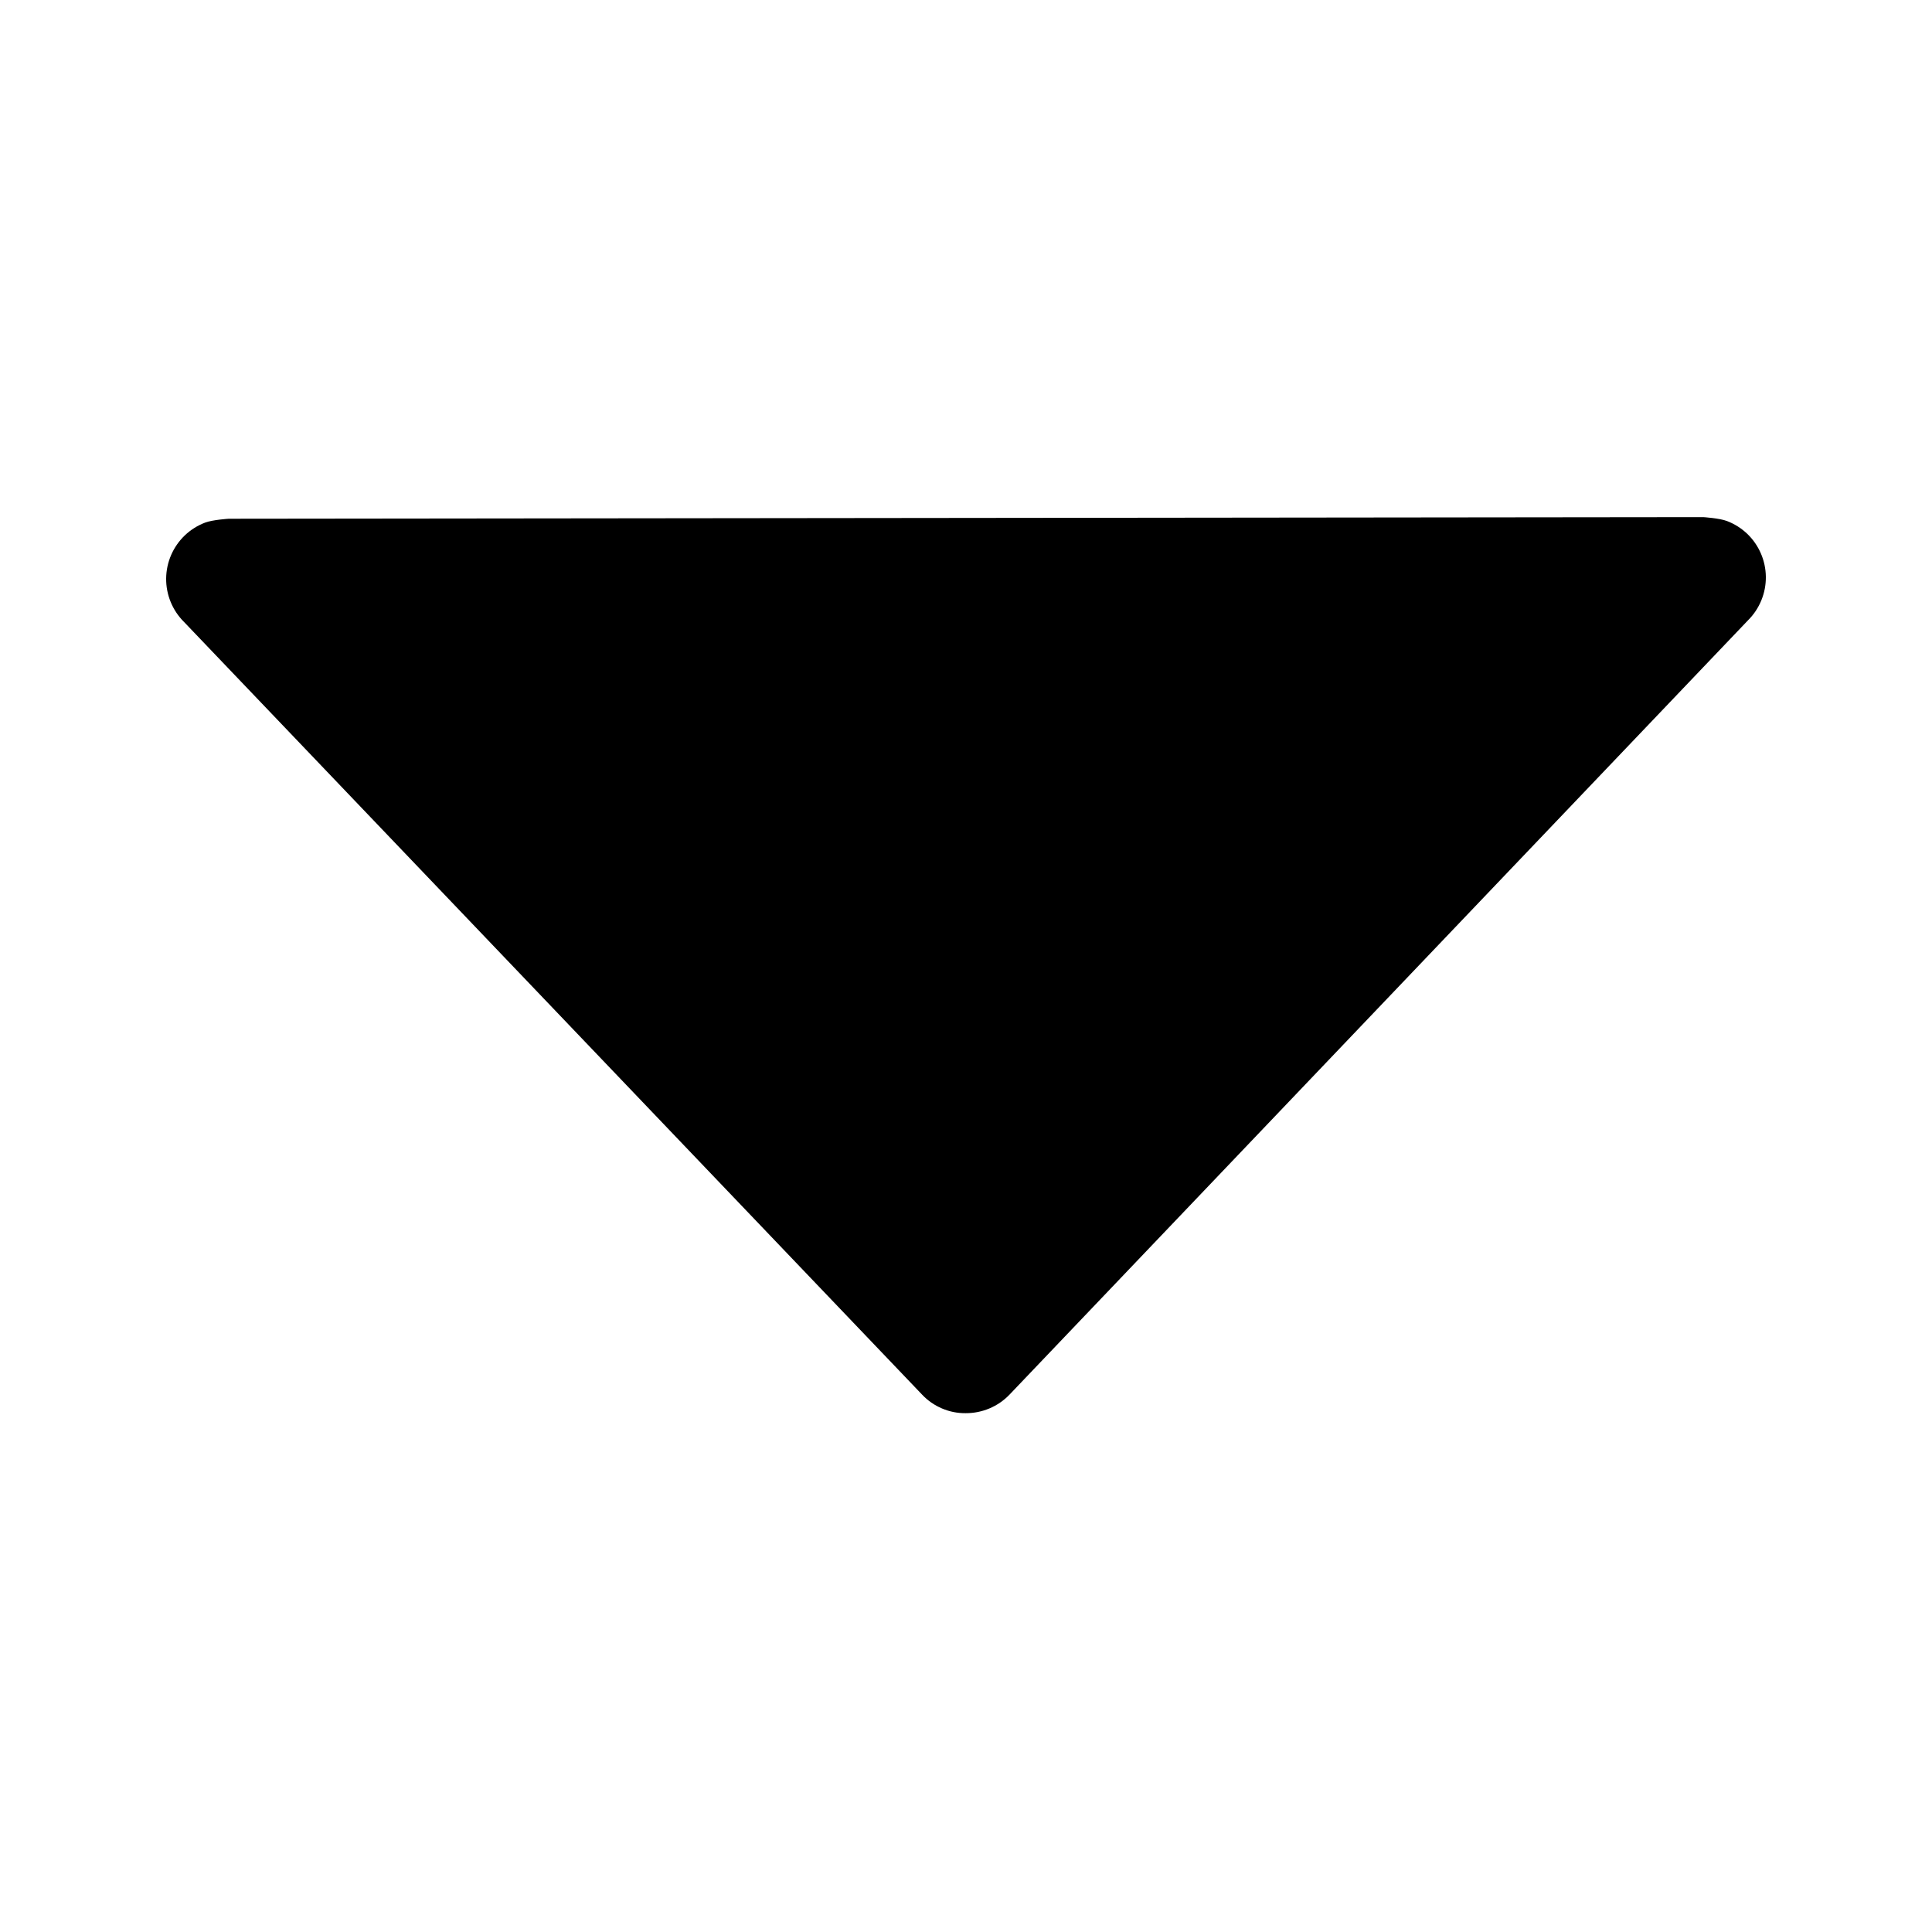 <svg aria-hidden="true" role="presentation" pointing="down" data-test="landing-page-header-submenu-button-icon-0" viewBox="0 0 48 48" class="icon__Icon-sc-18q4eit-0 ChevronIcon__Chevron-jfyegr-0 jwvcTV" preserveAspectRatio="xMidYMid meet" version="1.1" xmlns="http://www.w3.org/2000/svg"><path d="M23.99 35.11C23.788 35.112 23.588 35.072 23.402 34.992C23.216 34.913 23.049 34.797 22.91 34.65L4.57 15.45C4.428 15.309 4.316 15.14 4.24 14.955C4.164 14.77 4.126 14.571 4.128 14.371C4.13 14.171 4.172 13.973 4.252 13.789C4.332 13.605 4.448 13.439 4.592 13.301C4.737 13.163 4.909 13.055 5.096 12.984C5.283 12.913 5.683 12.888 5.683 12.888L42.317 12.848C42.317 12.848 42.717 12.873 42.904 12.944C43.091 13.015 43.263 13.123 43.408 13.261C43.553 13.399 43.668 13.565 43.748 13.749C43.828 13.933 43.87 14.131 43.872 14.331C43.874 14.531 43.836 14.73 43.76 14.915C43.684 15.101 43.572 15.269 43.43 15.41L25.08 34.65C24.939 34.797 24.77 34.913 24.582 34.992C24.395 35.071 24.193 35.111 23.99 35.11Z" role="presentation" class="sc-bdnxRM wolpi"></path></svg>